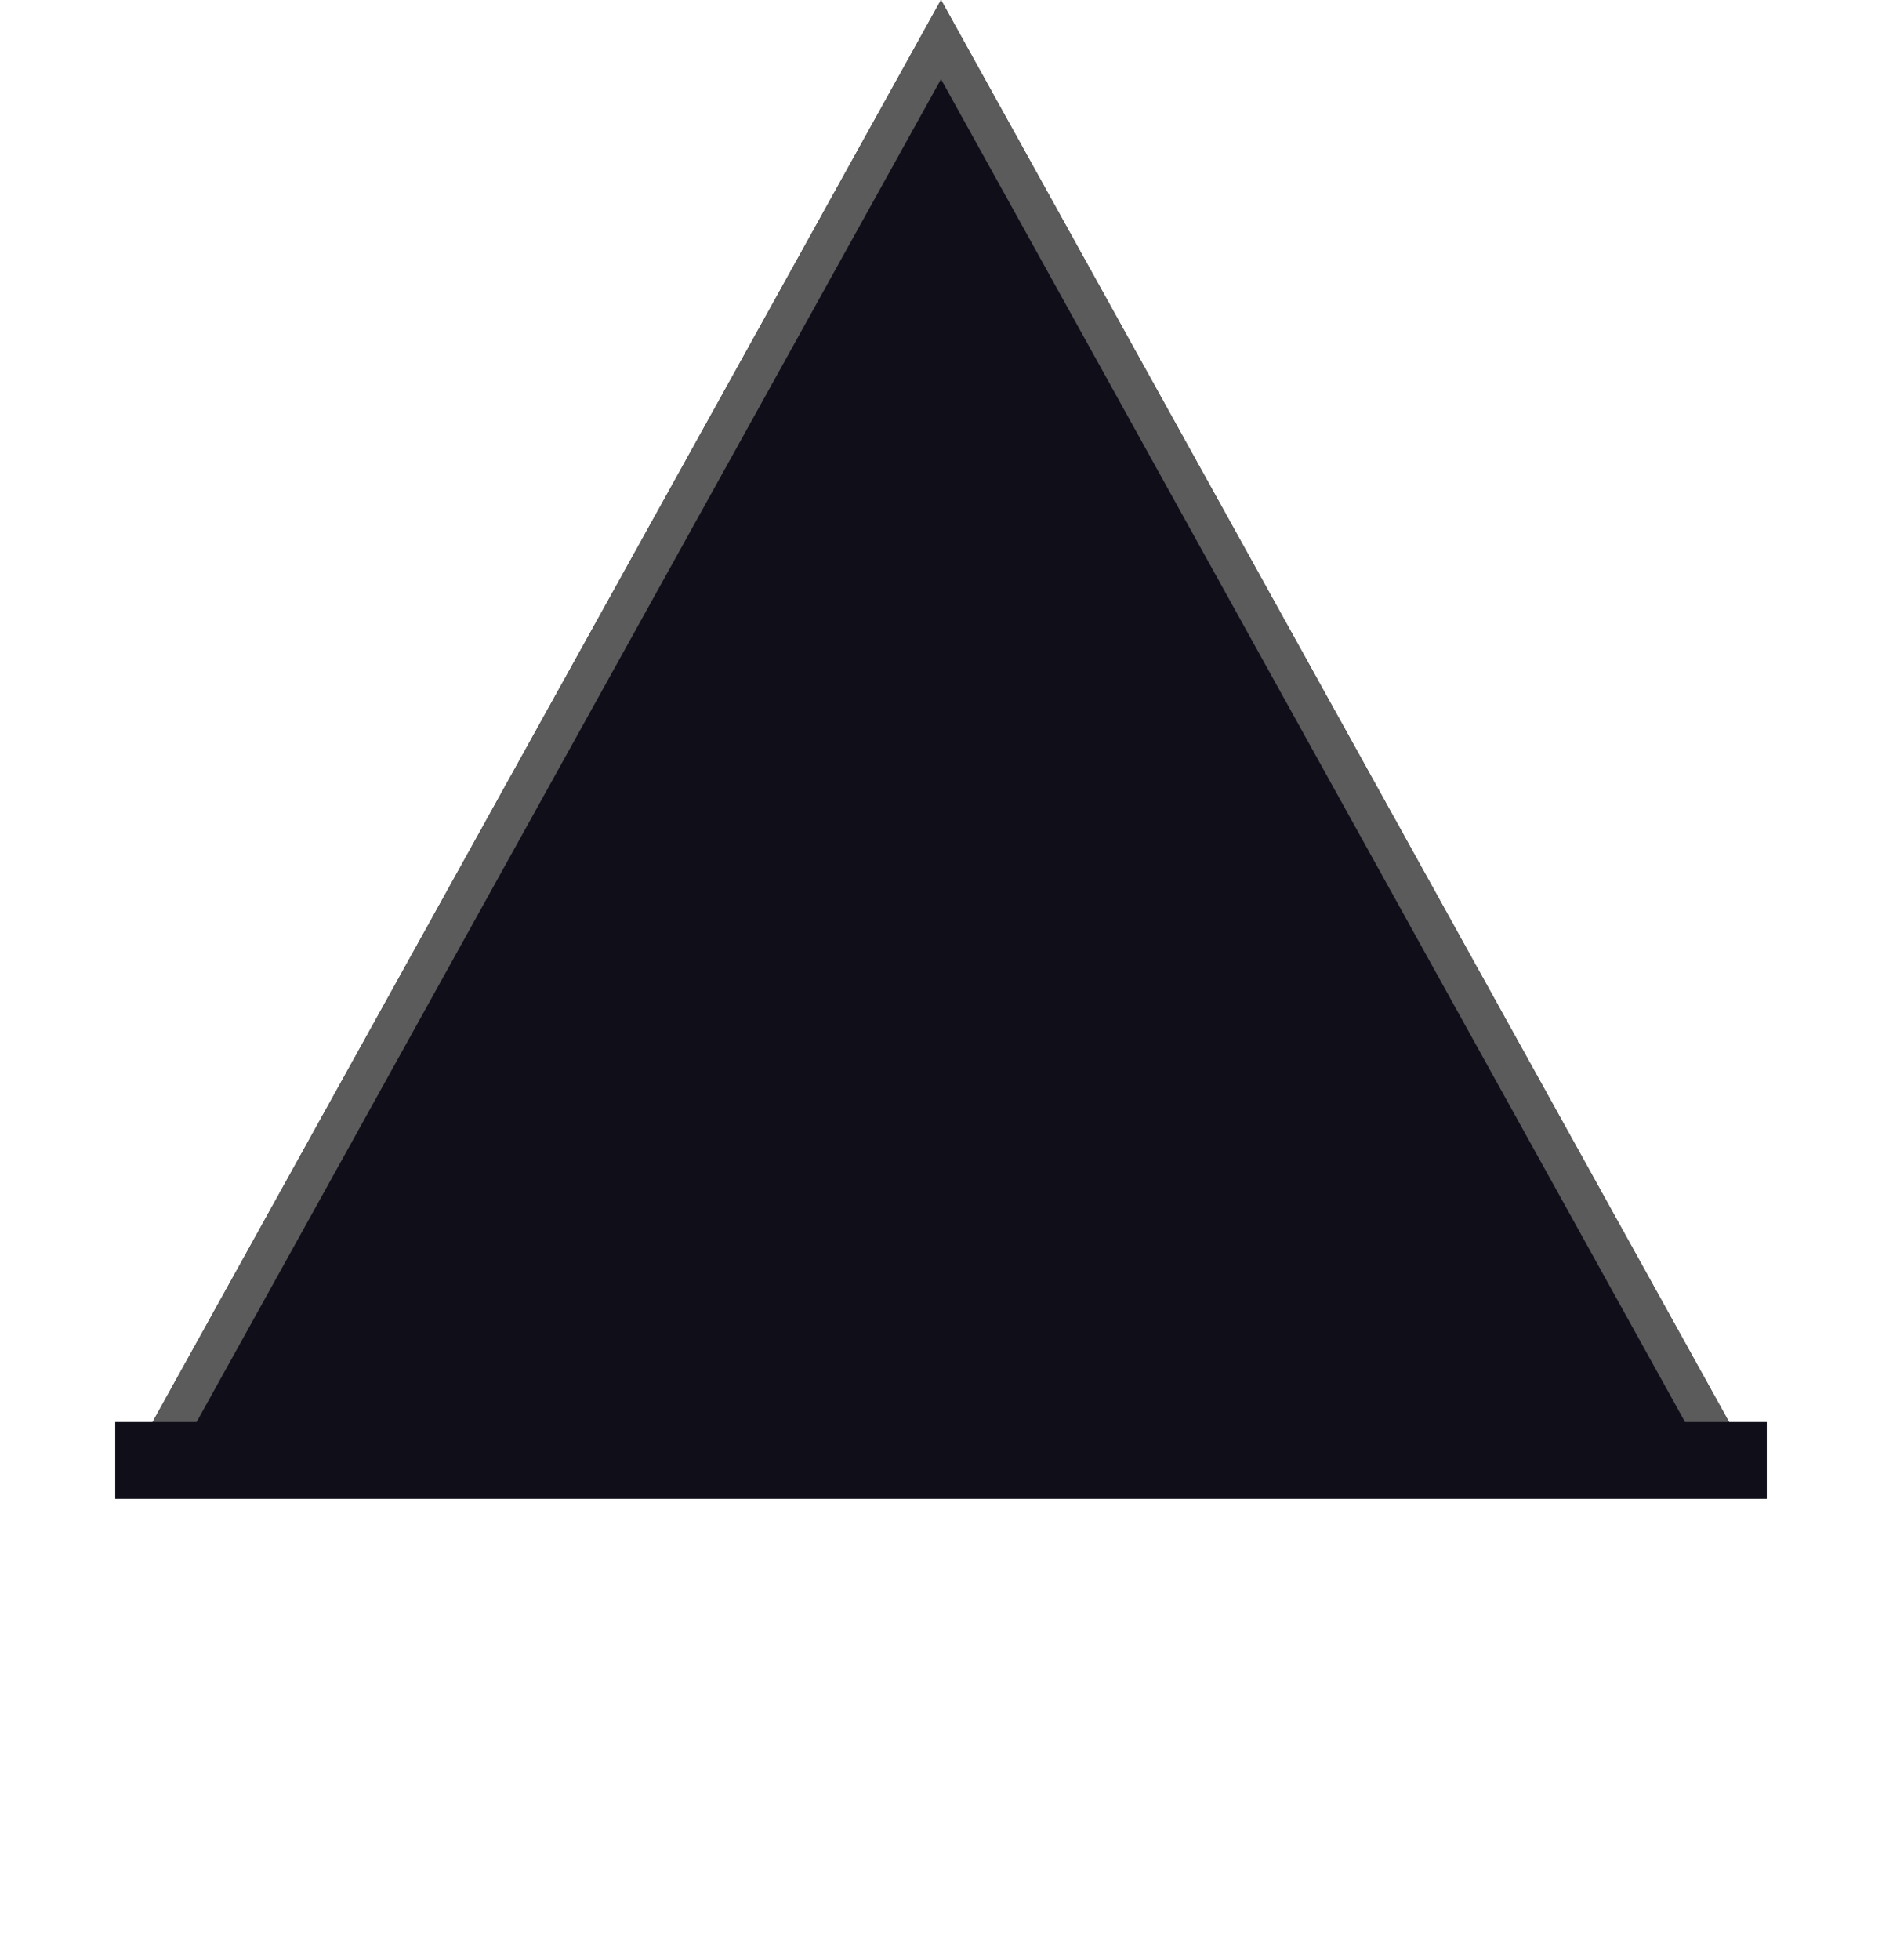 <svg width="49" height="51" viewBox="0 0 49 51" fill="none" xmlns="http://www.w3.org/2000/svg" xmlns:xlink="http://www.w3.org/1999/xlink">
	<desc>
			Created with Pixso.
	</desc>
	<defs/>
	<path id="Polygon 1" d="M24.5 0L3.28 38.25L45.71 38.25L24.5 0Z" fill="#100E19" fill-opacity="1" fill-rule="evenodd"/>
	<path id="Polygon 1" d="M3.28 38.25L45.71 38.25L24.5 0L3.28 38.25ZM4.98 37.25L44.01 37.25L24.5 2.06L4.98 37.25Z" fill="#5B5B5B" fill-opacity="1" fill-rule="evenodd"/>
	<rect id="Прямоугольник 1" x="3" y="37" width="43" height="2" fill="#100E19" fill-opacity="1"/>
</svg>
